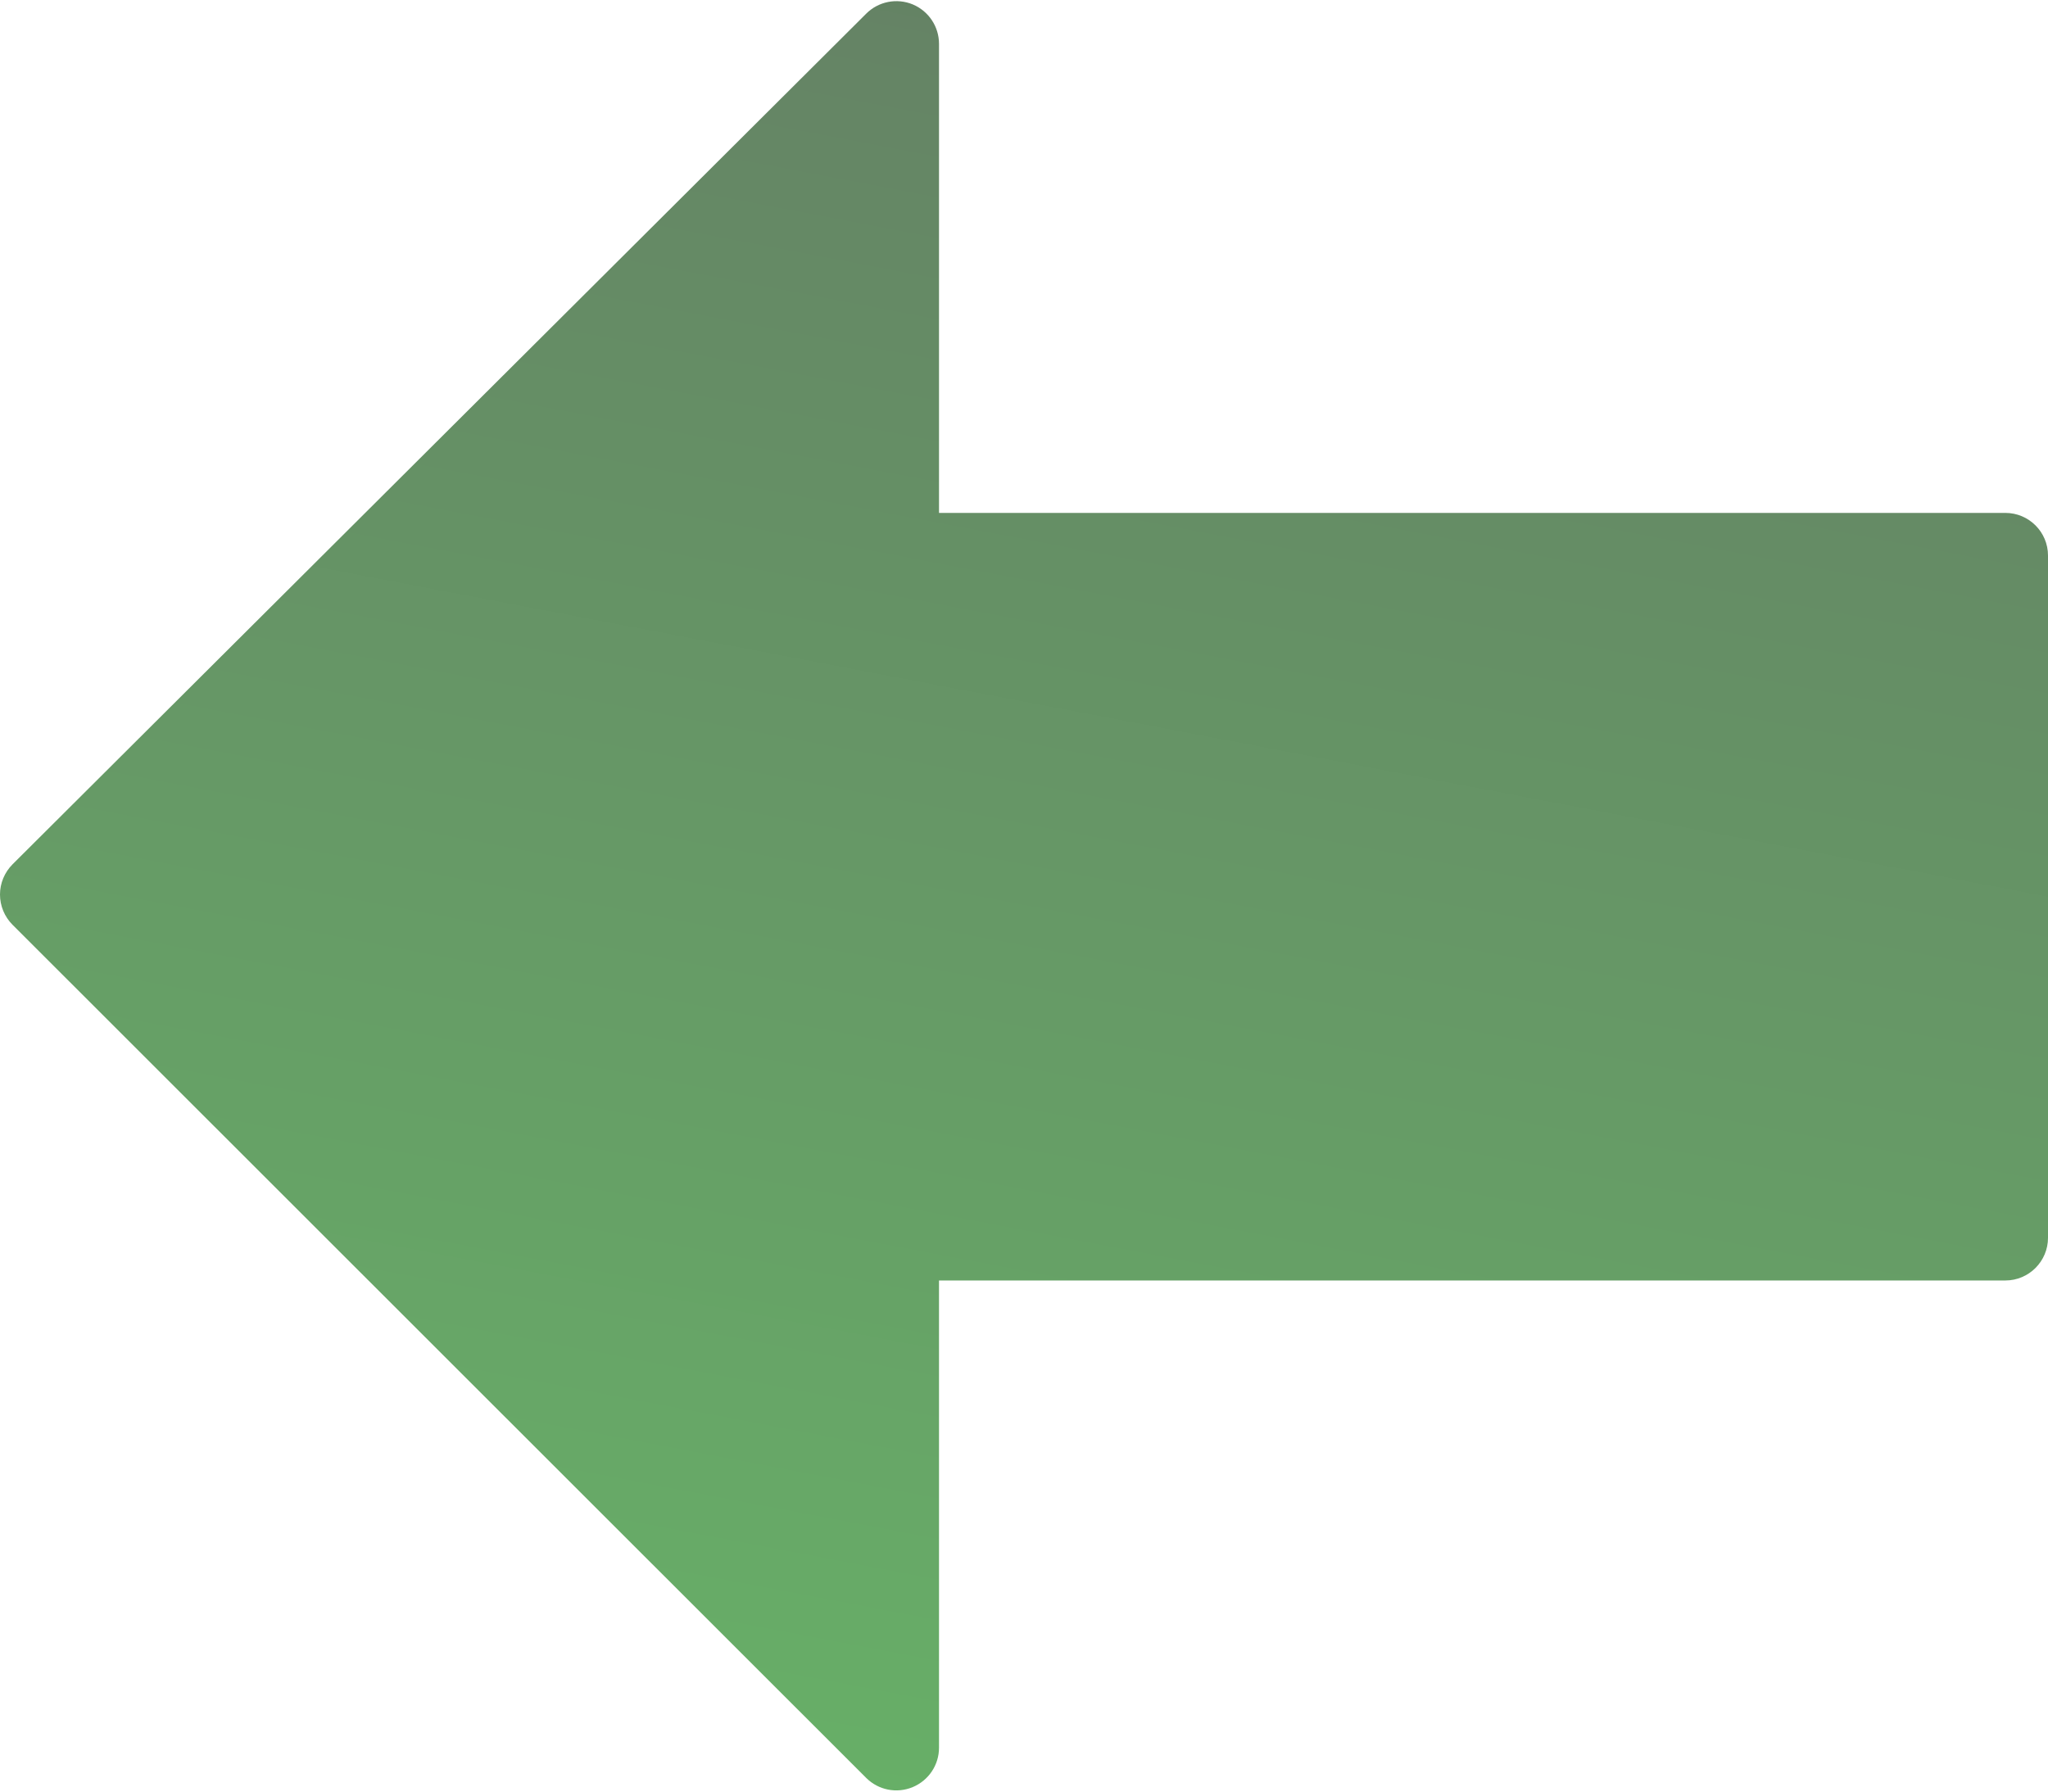 <svg width="32" height="28" viewBox="0 0 32 28" fill="none" xmlns="http://www.w3.org/2000/svg">
<path d="M14.261 27.93C14.51 27.826 14.672 27.584 14.672 27.315L14.672 20.012L31.334 20.012C31.701 20.012 32 19.713 32 19.345L32 8.682C32 8.314 31.701 8.016 31.334 8.016L14.672 8.016L14.672 0.685C14.672 0.416 14.51 0.173 14.262 0.069C14.013 -0.034 13.726 0.022 13.535 0.213L0.196 13.508C0.071 13.634 -6.08708e-05 13.803 -6.08687e-05 13.98C-6.08665e-05 14.158 0.071 14.327 0.195 14.452L13.534 27.786C13.725 27.977 14.011 28.034 14.261 27.93Z" fill="url(#paint0_linear_1_109)"/>
<defs>
<linearGradient id="paint0_linear_1_109" x1="40.258" y1="0.018" x2="28.81" y2="60.11" gradientUnits="userSpaceOnUse">
<stop stop-color="#647B64"/>
<stop offset="1" stop-color="#6ADD6A"/>
</linearGradient>
</defs>
</svg>

